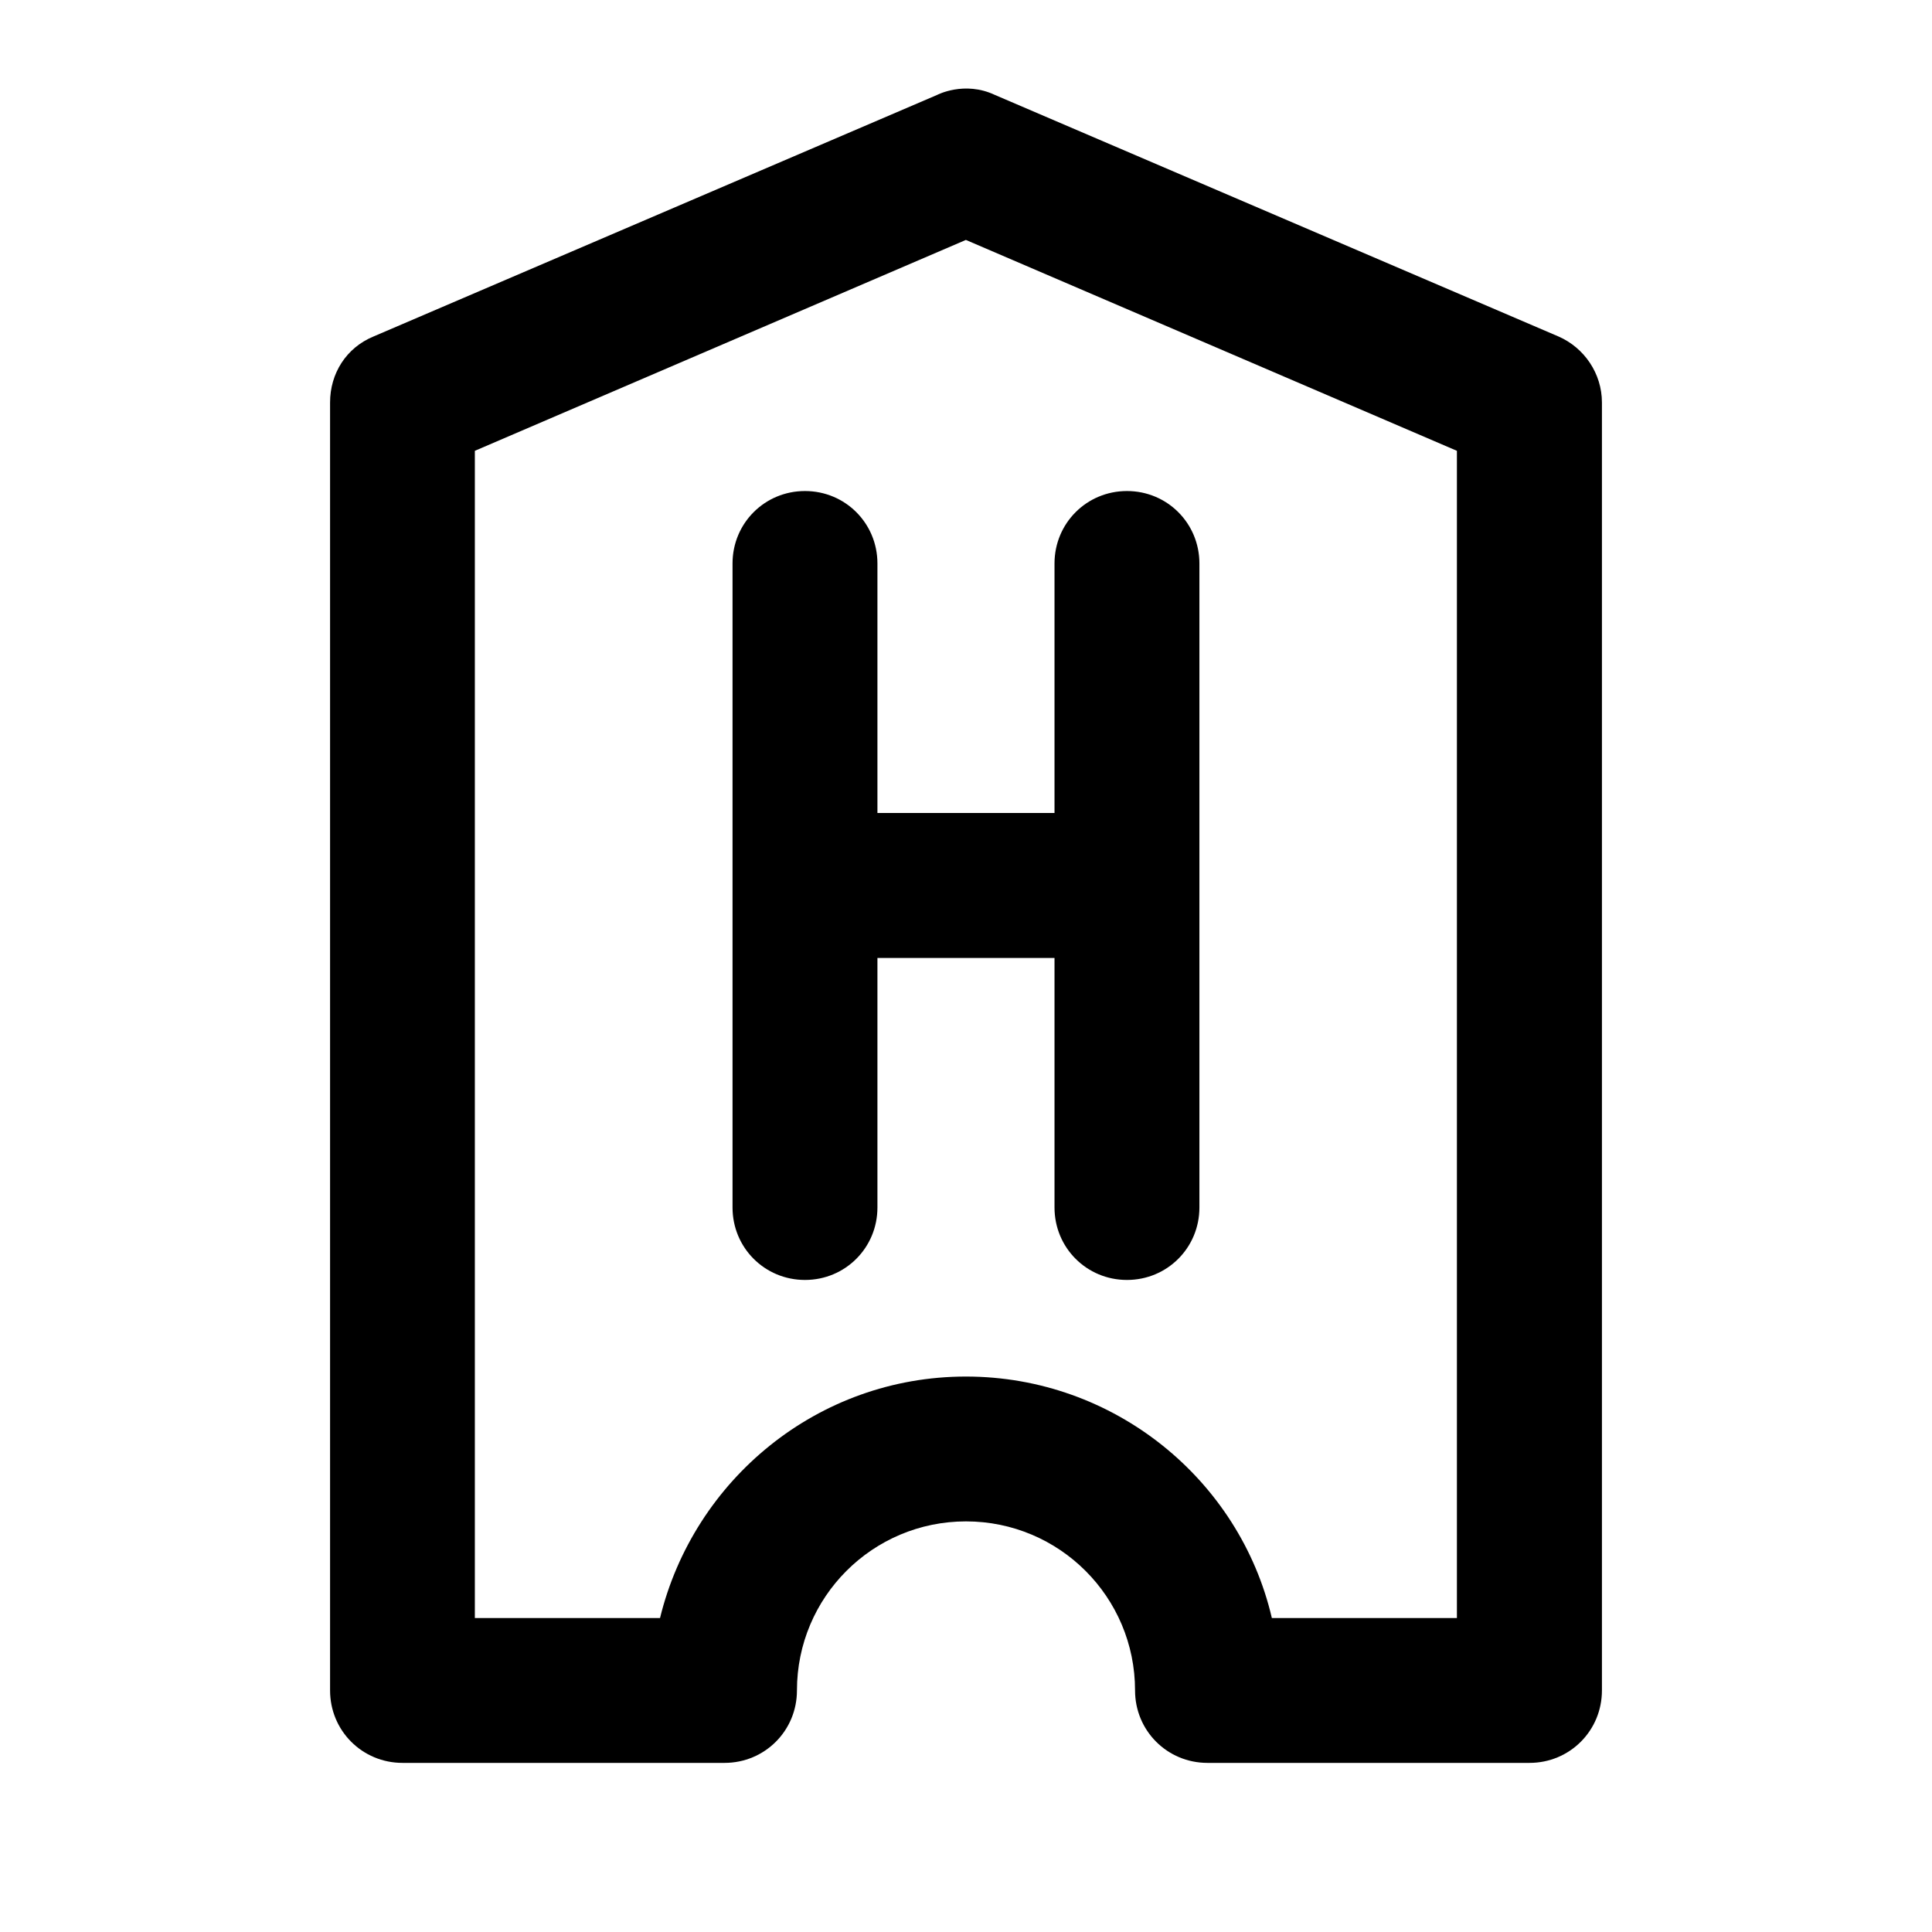 <?xml version="1.0" encoding="utf-8"?>
<!-- Generated by IcoMoon.io -->
<!DOCTYPE svg PUBLIC "-//W3C//DTD SVG 1.1//EN" "http://www.w3.org/Graphics/SVG/1.1/DTD/svg11.dtd">
<svg version="1.1" xmlns="http://www.w3.org/2000/svg" xmlns:xlink="http://www.w3.org/1999/xlink" width="32" height="32" viewBox="0 0 32 32">
<path d="M15.52 1.573l-9.333 4c-0.453 0.187-0.72 0.613-0.72 1.093v21.333c0 0.667 0.533 1.2 1.2 1.2h5.333c0.667 0 1.2-0.533 1.2-1.2 0-1.547 1.253-2.8 2.8-2.8s2.8 1.253 2.8 2.8c0 0.667 0.533 1.2 1.2 1.2h5.333c0.667 0 1.2-0.533 1.2-1.2v-21.333c0-0.48-0.293-0.907-0.72-1.093l-9.333-4c-0.507-0.24-0.96 0-0.96 0zM24.133 26.8h-3.067c-0.533-2.293-2.613-4-5.067-4s-4.507 1.707-5.067 4h-3.067v-19.333l8.133-3.493 8.133 3.493v19.333z"></path>
<path d="M14.533 9.333c0-0.667-0.533-1.2-1.2-1.2s-1.2 0.533-1.2 1.2v10.667c0 0.667 0.533 1.2 1.2 1.2s1.2-0.533 1.2-1.2v-4.133h2.933v4.133c0 0.667 0.533 1.2 1.2 1.2s1.2-0.533 1.2-1.2v-10.667c0-0.667-0.533-1.2-1.2-1.2s-1.2 0.533-1.2 1.2v4.133h-2.933v-4.133z"></path>
</svg>
